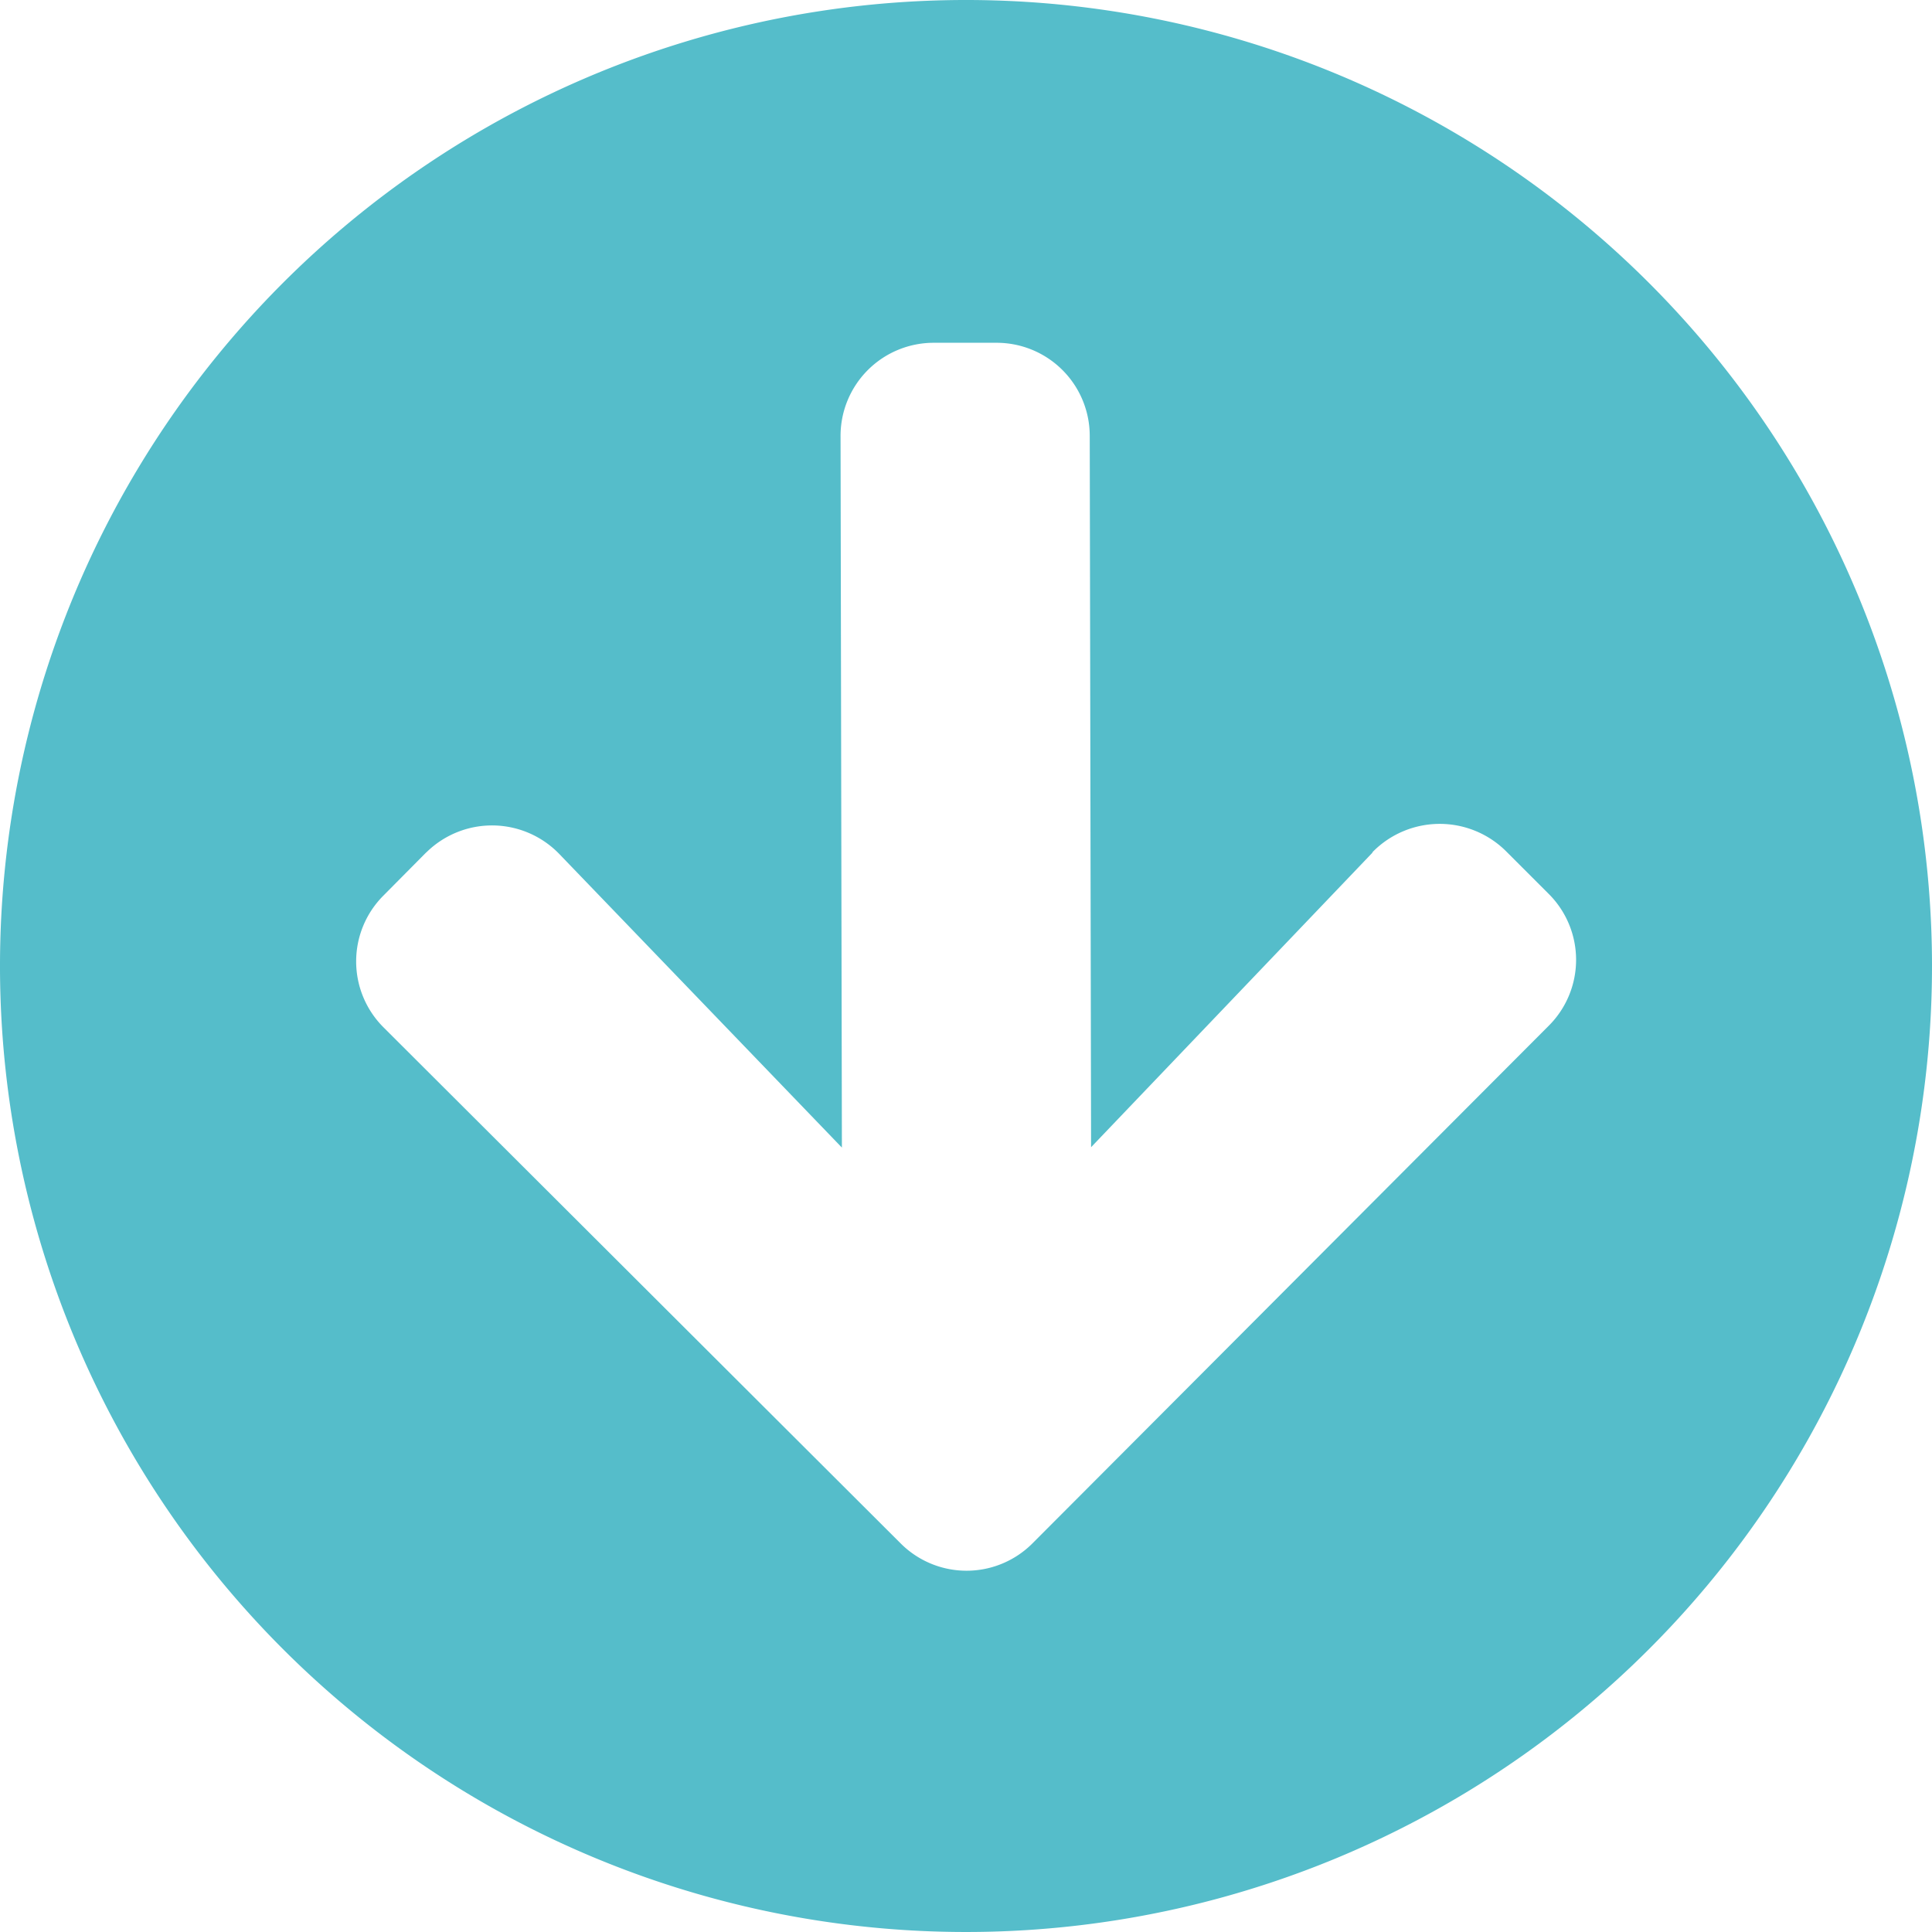 <svg id="Layer_1" data-name="Layer 1" xmlns="http://www.w3.org/2000/svg" viewBox="0 0 158.32 158.32"><defs><style>.cls-1{fill:#55bdca;}</style></defs><title>arrow-down</title><path id="up" class="cls-1" d="M159.15,79.83A79.16,79.16,0,1,1,79.84.82a79.17,79.17,0,0,1,79.31,79ZM113.3,70.69,90.24,94.83l-.11-58.28a7.63,7.63,0,0,0-7.61-7.64H77.35a7.63,7.63,0,0,0-7.64,7.61v.06l.11,58.28L46.67,70.81a7.66,7.66,0,0,0-10.84-.2l-.11.1-3.47,3.5a7.63,7.63,0,0,0,0,10.79l0,0,42.39,42.3a7.63,7.63,0,0,0,10.79,0h0l42.32-42.43a7.63,7.63,0,0,0,0-10.79l0,0-3.49-3.49a7.71,7.71,0,0,0-10.9,0l-.08.09Z" transform="translate(-0.83 -0.82)"/></svg>